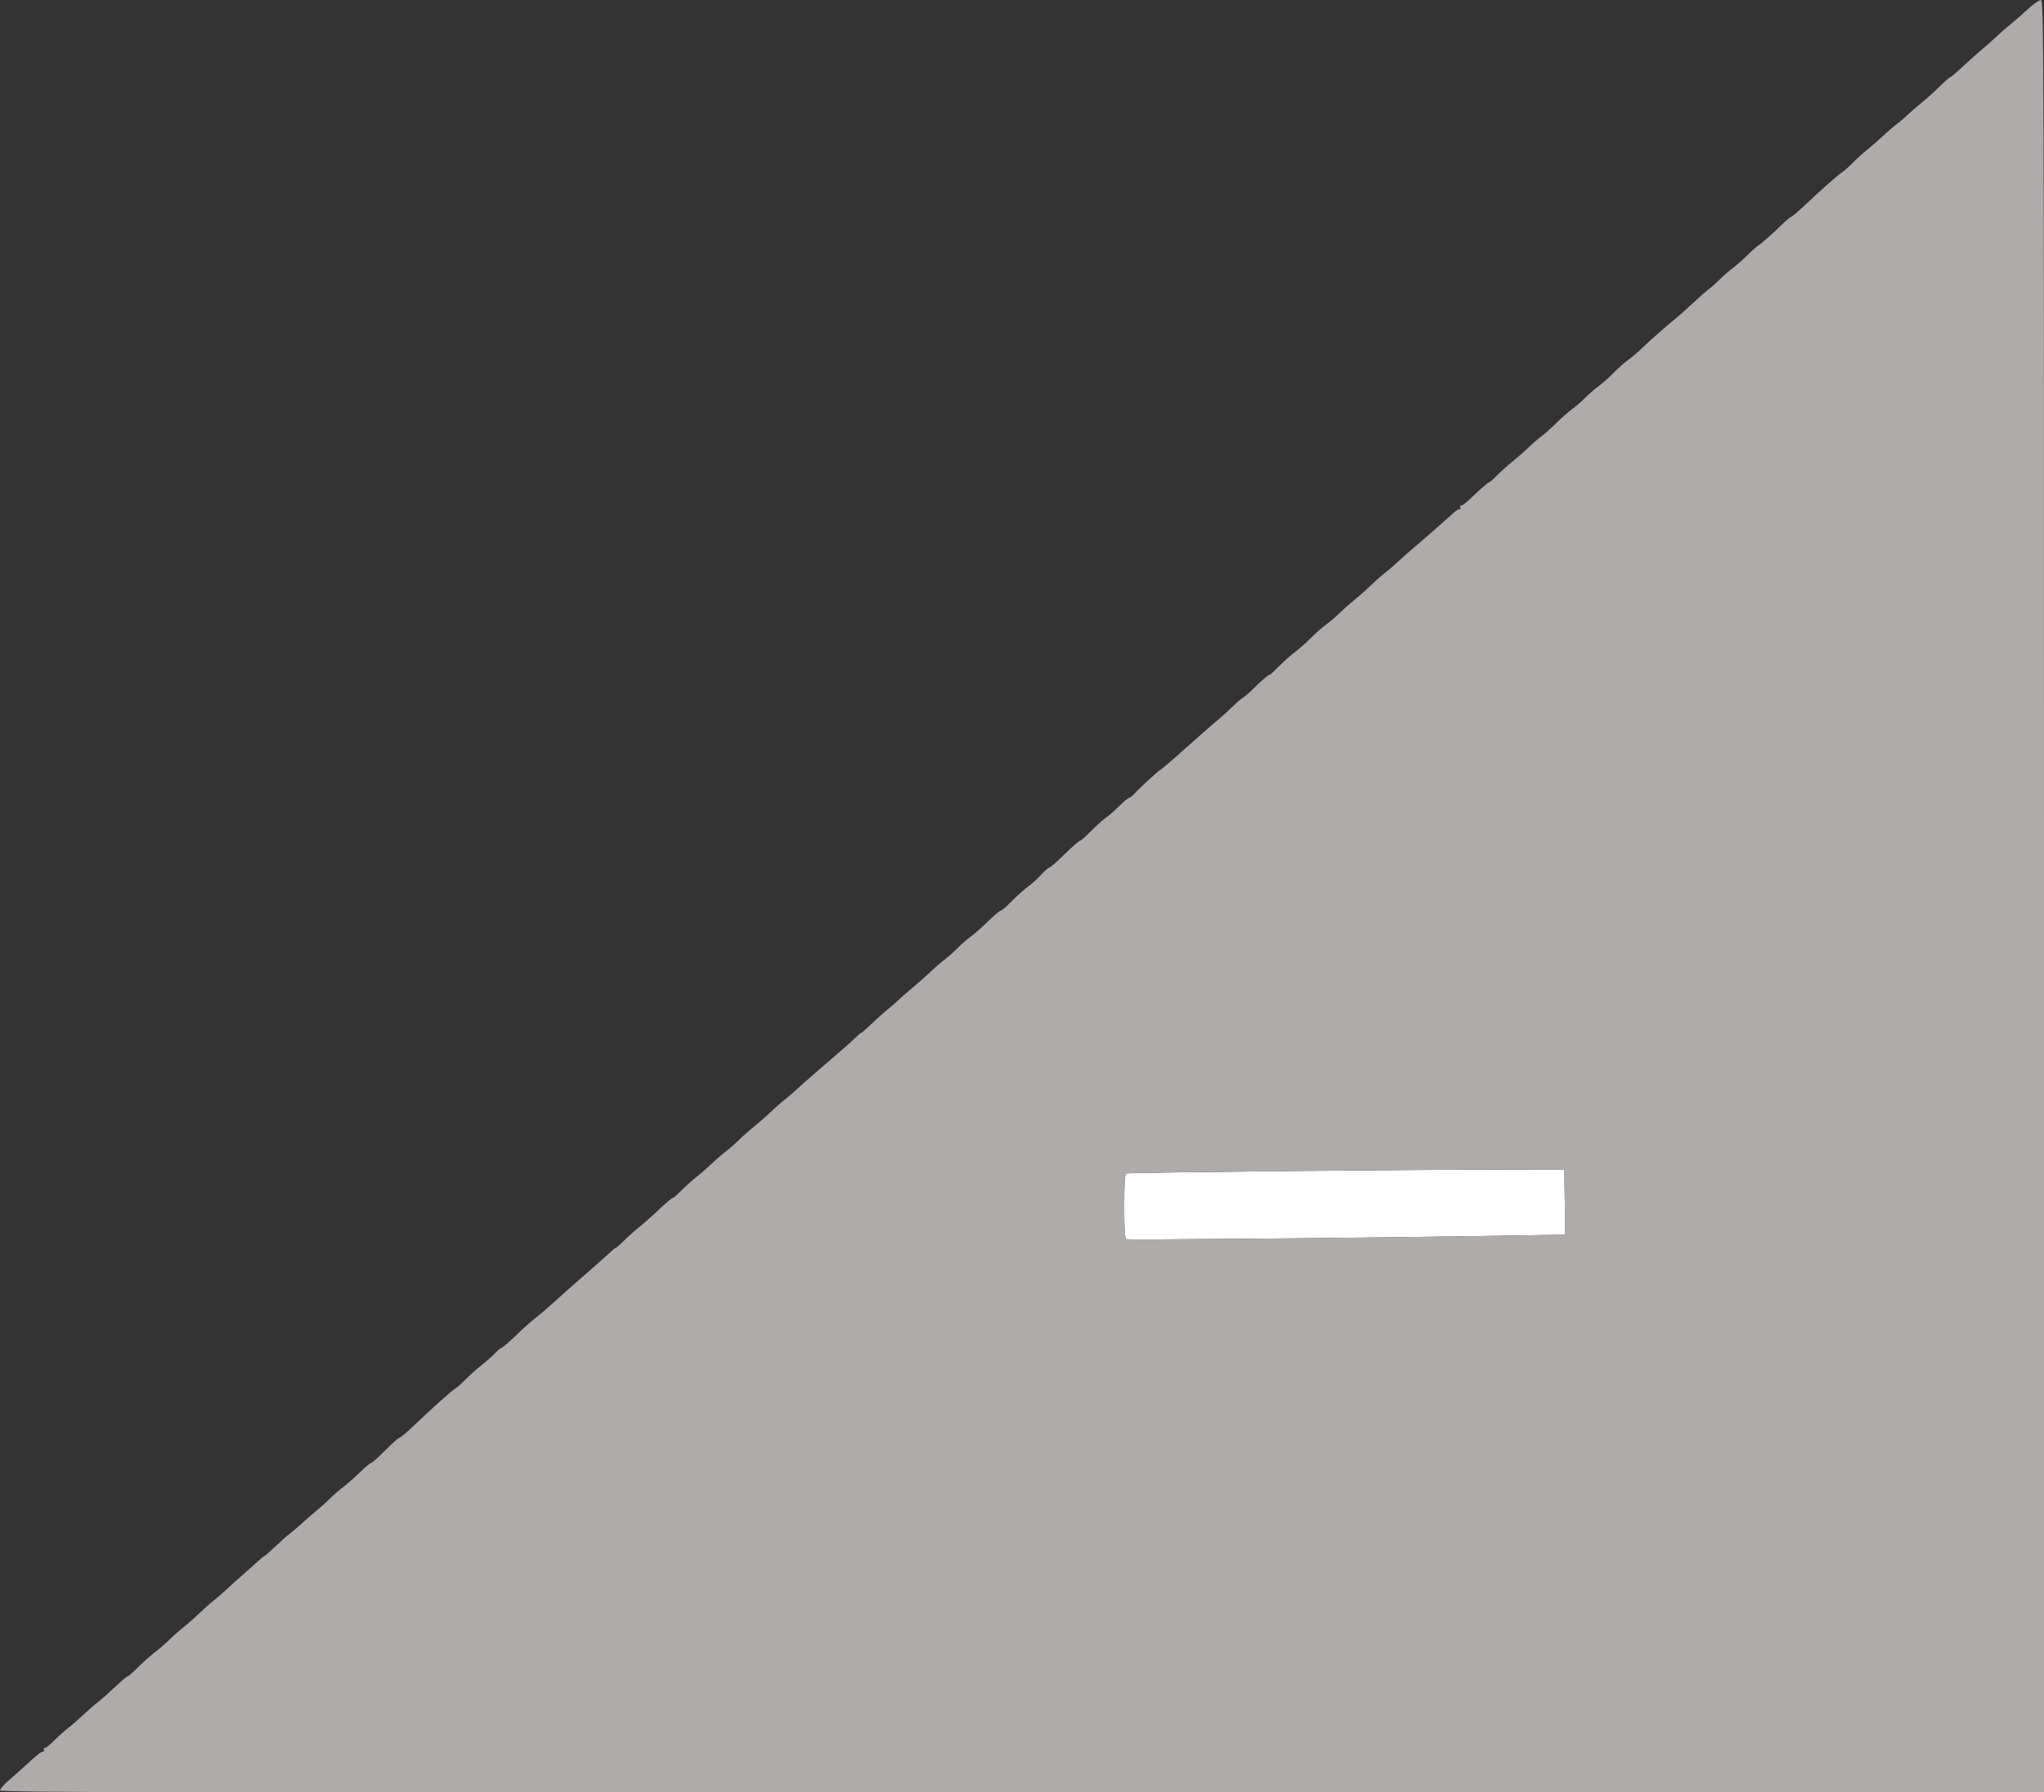 <svg id="svg" version="1.1" width="400" height="350.739" xmlns="http://www.w3.org/2000/svg" xmlns:xlink="http://www.w3.org/1999/xlink" style="display: block;"><rect width="100%" height="100%" fill="#333333" stroke="none"/><g id="svgg"><path id="path0" d="" stroke="none" fill="#000000" fill-rule="evenodd"></path><path id="path1" d="" stroke="none" fill="#7f7f7f" fill-rule="evenodd"></path><path id="path2" d="M251.053 229.200 C 234.456 229.371,220.680 229.576,220.439 229.657 C 220.109 229.766,220.000 231.372,220.000 236.092 C 220.000 240.813,220.109 242.417,220.439 242.525 C 220.948 242.692,264.672 242.306,289.394 241.916 L 306.331 241.649 306.236 235.298 L 306.140 228.947 293.684 228.919 C 286.833 228.903,267.649 229.030,251.053 229.200 " stroke="none" fill="#ffffff" fill-rule="evenodd"></path><path id="path3" d="" stroke="none" fill="#ff0000" fill-rule="evenodd"></path><path id="path4" d="M396.667 1.949 C 395.509 3.021,394.013 4.323,393.344 4.844 C 392.674 5.364,391.503 6.388,390.742 7.121 C 389.980 7.853,388.735 8.958,387.974 9.577 C 387.214 10.196,385.543 11.686,384.261 12.890 C 382.979 14.093,381.820 15.080,381.686 15.083 C 381.553 15.086,380.516 15.996,379.384 17.105 C 378.251 18.215,376.717 19.596,375.975 20.175 C 375.232 20.754,374.134 21.702,373.535 22.281 C 372.936 22.860,371.896 23.749,371.223 24.258 C 370.550 24.766,369.270 25.872,368.378 26.714 C 367.486 27.556,366.149 28.719,365.408 29.298 C 364.667 29.877,363.444 30.982,362.690 31.754 C 361.937 32.526,360.951 33.402,360.499 33.700 C 359.647 34.261,356.615 36.949,352.896 40.439 C 351.713 41.548,350.627 42.456,350.482 42.456 C 350.338 42.456,349.165 43.484,347.878 44.741 C 346.590 45.997,345.041 47.367,344.435 47.785 C 343.829 48.203,342.697 49.189,341.920 49.975 C 341.142 50.760,339.885 51.872,339.125 52.444 C 338.366 53.016,337.176 54.052,336.482 54.746 C 335.788 55.440,334.887 56.241,334.480 56.526 C 334.072 56.812,332.644 58.065,331.305 59.312 C 329.966 60.559,328.476 61.895,327.993 62.281 C 326.201 63.715,322.990 66.536,321.565 67.929 C 320.756 68.719,319.481 69.811,318.731 70.355 C 317.982 70.899,316.658 72.068,315.789 72.953 C 314.921 73.838,313.579 75.030,312.807 75.602 C 312.035 76.174,310.851 77.200,310.175 77.882 C 309.500 78.565,308.316 79.592,307.544 80.165 C 306.772 80.738,305.430 81.922,304.561 82.796 C 303.693 83.671,302.430 84.799,301.754 85.304 C 301.079 85.809,299.893 86.835,299.120 87.585 C 298.346 88.334,296.925 89.579,295.962 90.351 C 294.999 91.123,293.632 92.346,292.923 93.070 C 292.214 93.794,291.548 94.386,291.443 94.386 C 291.233 94.386,289.354 96.022,287.515 97.807 C 286.868 98.434,286.167 98.947,285.956 98.947 C 285.745 98.947,285.670 99.105,285.789 99.298 C 285.909 99.491,285.832 99.649,285.619 99.649 C 285.406 99.649,284.852 100.004,284.388 100.439 C 283.925 100.873,282.818 101.860,281.929 102.632 C 281.040 103.404,279.867 104.430,279.322 104.912 C 278.778 105.395,277.586 106.421,276.674 107.193 C 275.762 107.965,274.428 109.149,273.710 109.825 C 272.992 110.500,271.798 111.526,271.057 112.105 C 270.316 112.684,269.064 113.789,268.276 114.561 C 267.487 115.333,266.063 116.597,265.110 117.368 C 264.157 118.140,262.815 119.325,262.128 120.000 C 261.440 120.676,260.246 121.697,259.474 122.270 C 258.702 122.843,257.360 124.027,256.491 124.901 C 255.623 125.776,254.281 126.961,253.509 127.536 C 252.737 128.110,251.276 129.413,250.263 130.431 C 249.250 131.448,248.421 132.203,248.421 132.108 C 248.421 131.872,246.874 133.196,245.042 135.000 C 244.209 135.820,243.431 136.491,243.313 136.491 C 243.195 136.491,242.283 137.269,241.286 138.219 C 239.610 139.816,239.075 140.293,237.310 141.765 C 236.666 142.302,234.966 143.805,230.176 148.070 C 228.767 149.325,227.383 150.487,227.100 150.654 C 226.493 151.012,223.005 154.215,221.986 155.351 C 221.596 155.785,221.135 156.140,220.962 156.140 C 220.788 156.140,219.942 156.844,219.082 157.705 C 218.221 158.565,217.010 159.628,216.390 160.067 C 215.770 160.505,214.448 161.696,213.451 162.713 C 212.455 163.730,211.498 164.561,211.324 164.561 C 211.151 164.561,209.801 165.746,208.326 167.193 C 206.850 168.640,205.496 169.825,205.318 169.825 C 205.140 169.825,204.448 170.429,203.780 171.168 C 203.112 171.908,201.949 172.963,201.195 173.513 C 200.441 174.064,198.999 175.354,197.990 176.380 C 196.981 177.406,196.004 178.246,195.817 178.246 C 195.631 178.246,194.551 179.154,193.419 180.263 C 192.286 181.373,190.738 182.739,189.978 183.298 C 189.218 183.858,188.044 184.886,187.368 185.582 C 186.693 186.278,185.588 187.260,184.912 187.763 C 184.237 188.267,183.046 189.291,182.266 190.041 C 181.485 190.790,179.907 192.193,178.757 193.158 C 177.607 194.123,176.342 195.228,175.944 195.614 C 175.547 196.000,174.454 196.947,173.515 197.719 C 172.577 198.491,171.129 199.794,170.299 200.614 C 169.469 201.434,168.702 202.105,168.594 202.105 C 168.486 202.105,167.875 202.618,167.235 203.246 C 166.596 203.873,165.324 205.018,164.407 205.789 C 163.491 206.561,162.302 207.588,161.765 208.070 C 161.228 208.553,160.042 209.579,159.130 210.351 C 158.218 211.123,156.884 212.307,156.166 212.982 C 155.448 213.658,154.254 214.684,153.513 215.263 C 152.772 215.842,151.516 216.947,150.723 217.719 C 149.929 218.491,148.494 219.751,147.535 220.519 C 146.575 221.288,145.237 222.472,144.561 223.151 C 143.886 223.830,142.781 224.799,142.105 225.304 C 141.430 225.809,140.240 226.835,139.460 227.585 C 138.681 228.334,137.260 229.576,136.302 230.344 C 135.345 231.112,133.982 232.336,133.273 233.063 C 132.565 233.791,131.895 234.386,131.785 234.386 C 131.529 234.386,130.176 235.537,128.072 237.544 C 127.162 238.412,125.810 239.596,125.068 240.175 C 124.325 240.754,123.043 241.899,122.219 242.719 C 121.395 243.539,120.630 244.211,120.520 244.211 C 120.409 244.211,119.950 244.566,119.499 245.000 C 119.048 245.434,117.782 246.579,116.684 247.544 C 113.178 250.626,112.723 251.026,111.085 252.456 C 110.201 253.228,108.727 254.549,107.809 255.391 C 106.891 256.234,105.590 257.339,104.917 257.847 C 104.244 258.356,103.203 259.246,102.604 259.825 C 100.144 262.200,98.273 263.860,98.056 263.860 C 97.929 263.860,97.407 264.298,96.895 264.834 C 96.384 265.370,95.175 266.435,94.211 267.202 C 93.246 267.969,91.825 269.243,91.053 270.032 C 90.281 270.822,89.378 271.615,89.047 271.794 C 88.448 272.118,84.644 275.534,80.593 279.386 C 79.426 280.496,78.325 281.404,78.147 281.404 C 77.968 281.404,76.728 282.509,75.390 283.860 C 74.053 285.211,72.813 286.316,72.635 286.316 C 72.458 286.316,71.460 287.147,70.419 288.164 C 69.378 289.180,67.911 290.474,67.158 291.040 C 66.405 291.605,65.230 292.629,64.546 293.314 C 63.862 294.000,62.599 295.135,61.739 295.835 C 60.879 296.536,59.698 297.563,59.115 298.116 C 58.532 298.670,57.505 299.543,56.834 300.056 C 56.163 300.569,54.781 301.793,53.764 302.775 C 52.746 303.758,51.831 304.561,51.731 304.561 C 51.630 304.561,51.121 304.964,50.599 305.456 C 50.076 305.949,48.794 307.093,47.749 308.000 C 46.704 308.907,45.204 310.255,44.416 310.995 C 43.629 311.736,42.448 312.762,41.792 313.276 C 41.137 313.790,39.862 314.921,38.961 315.789 C 38.059 316.658,36.714 317.842,35.972 318.421 C 35.229 319.000,33.976 320.108,33.188 320.883 C 32.399 321.658,31.126 322.763,30.358 323.339 C 29.590 323.915,28.126 325.215,27.105 326.228 C 26.084 327.241,25.128 328.070,24.982 328.070 C 24.836 328.070,23.679 329.057,22.411 330.263 C 21.144 331.469,19.669 332.772,19.135 333.158 C 18.601 333.544,17.416 334.570,16.501 335.439 C 15.587 336.307,14.231 337.491,13.489 338.070 C 12.746 338.649,11.464 339.794,10.640 340.614 C 9.816 341.434,8.970 342.105,8.760 342.105 C 8.551 342.105,8.477 342.263,8.596 342.456 C 8.716 342.649,8.647 342.807,8.444 342.807 C 8.060 342.807,7.140 343.536,4.899 345.614 C 4.171 346.289,2.771 347.537,1.787 348.386 C 0.804 349.235,0.000 350.143,0.000 350.403 C 0.000 350.801,32.317 350.877,200.000 350.877 L 400.000 350.877 400.000 175.439 C 400.000 8.588,399.970 0.000,399.386 0.000 C 399.048 0.001,397.825 0.878,396.667 1.949 M306.236 235.298 L 306.331 241.649 289.394 241.916 C 264.672 242.306,220.948 242.692,220.439 242.525 C 220.109 242.417,220.000 240.813,220.000 236.092 C 220.000 231.372,220.109 229.766,220.439 229.657 C 221.033 229.459,278.154 228.883,293.684 228.919 L 306.140 228.947 306.236 235.298 " stroke="none" fill="#afabab" fill-rule="evenodd"></path></g></svg>